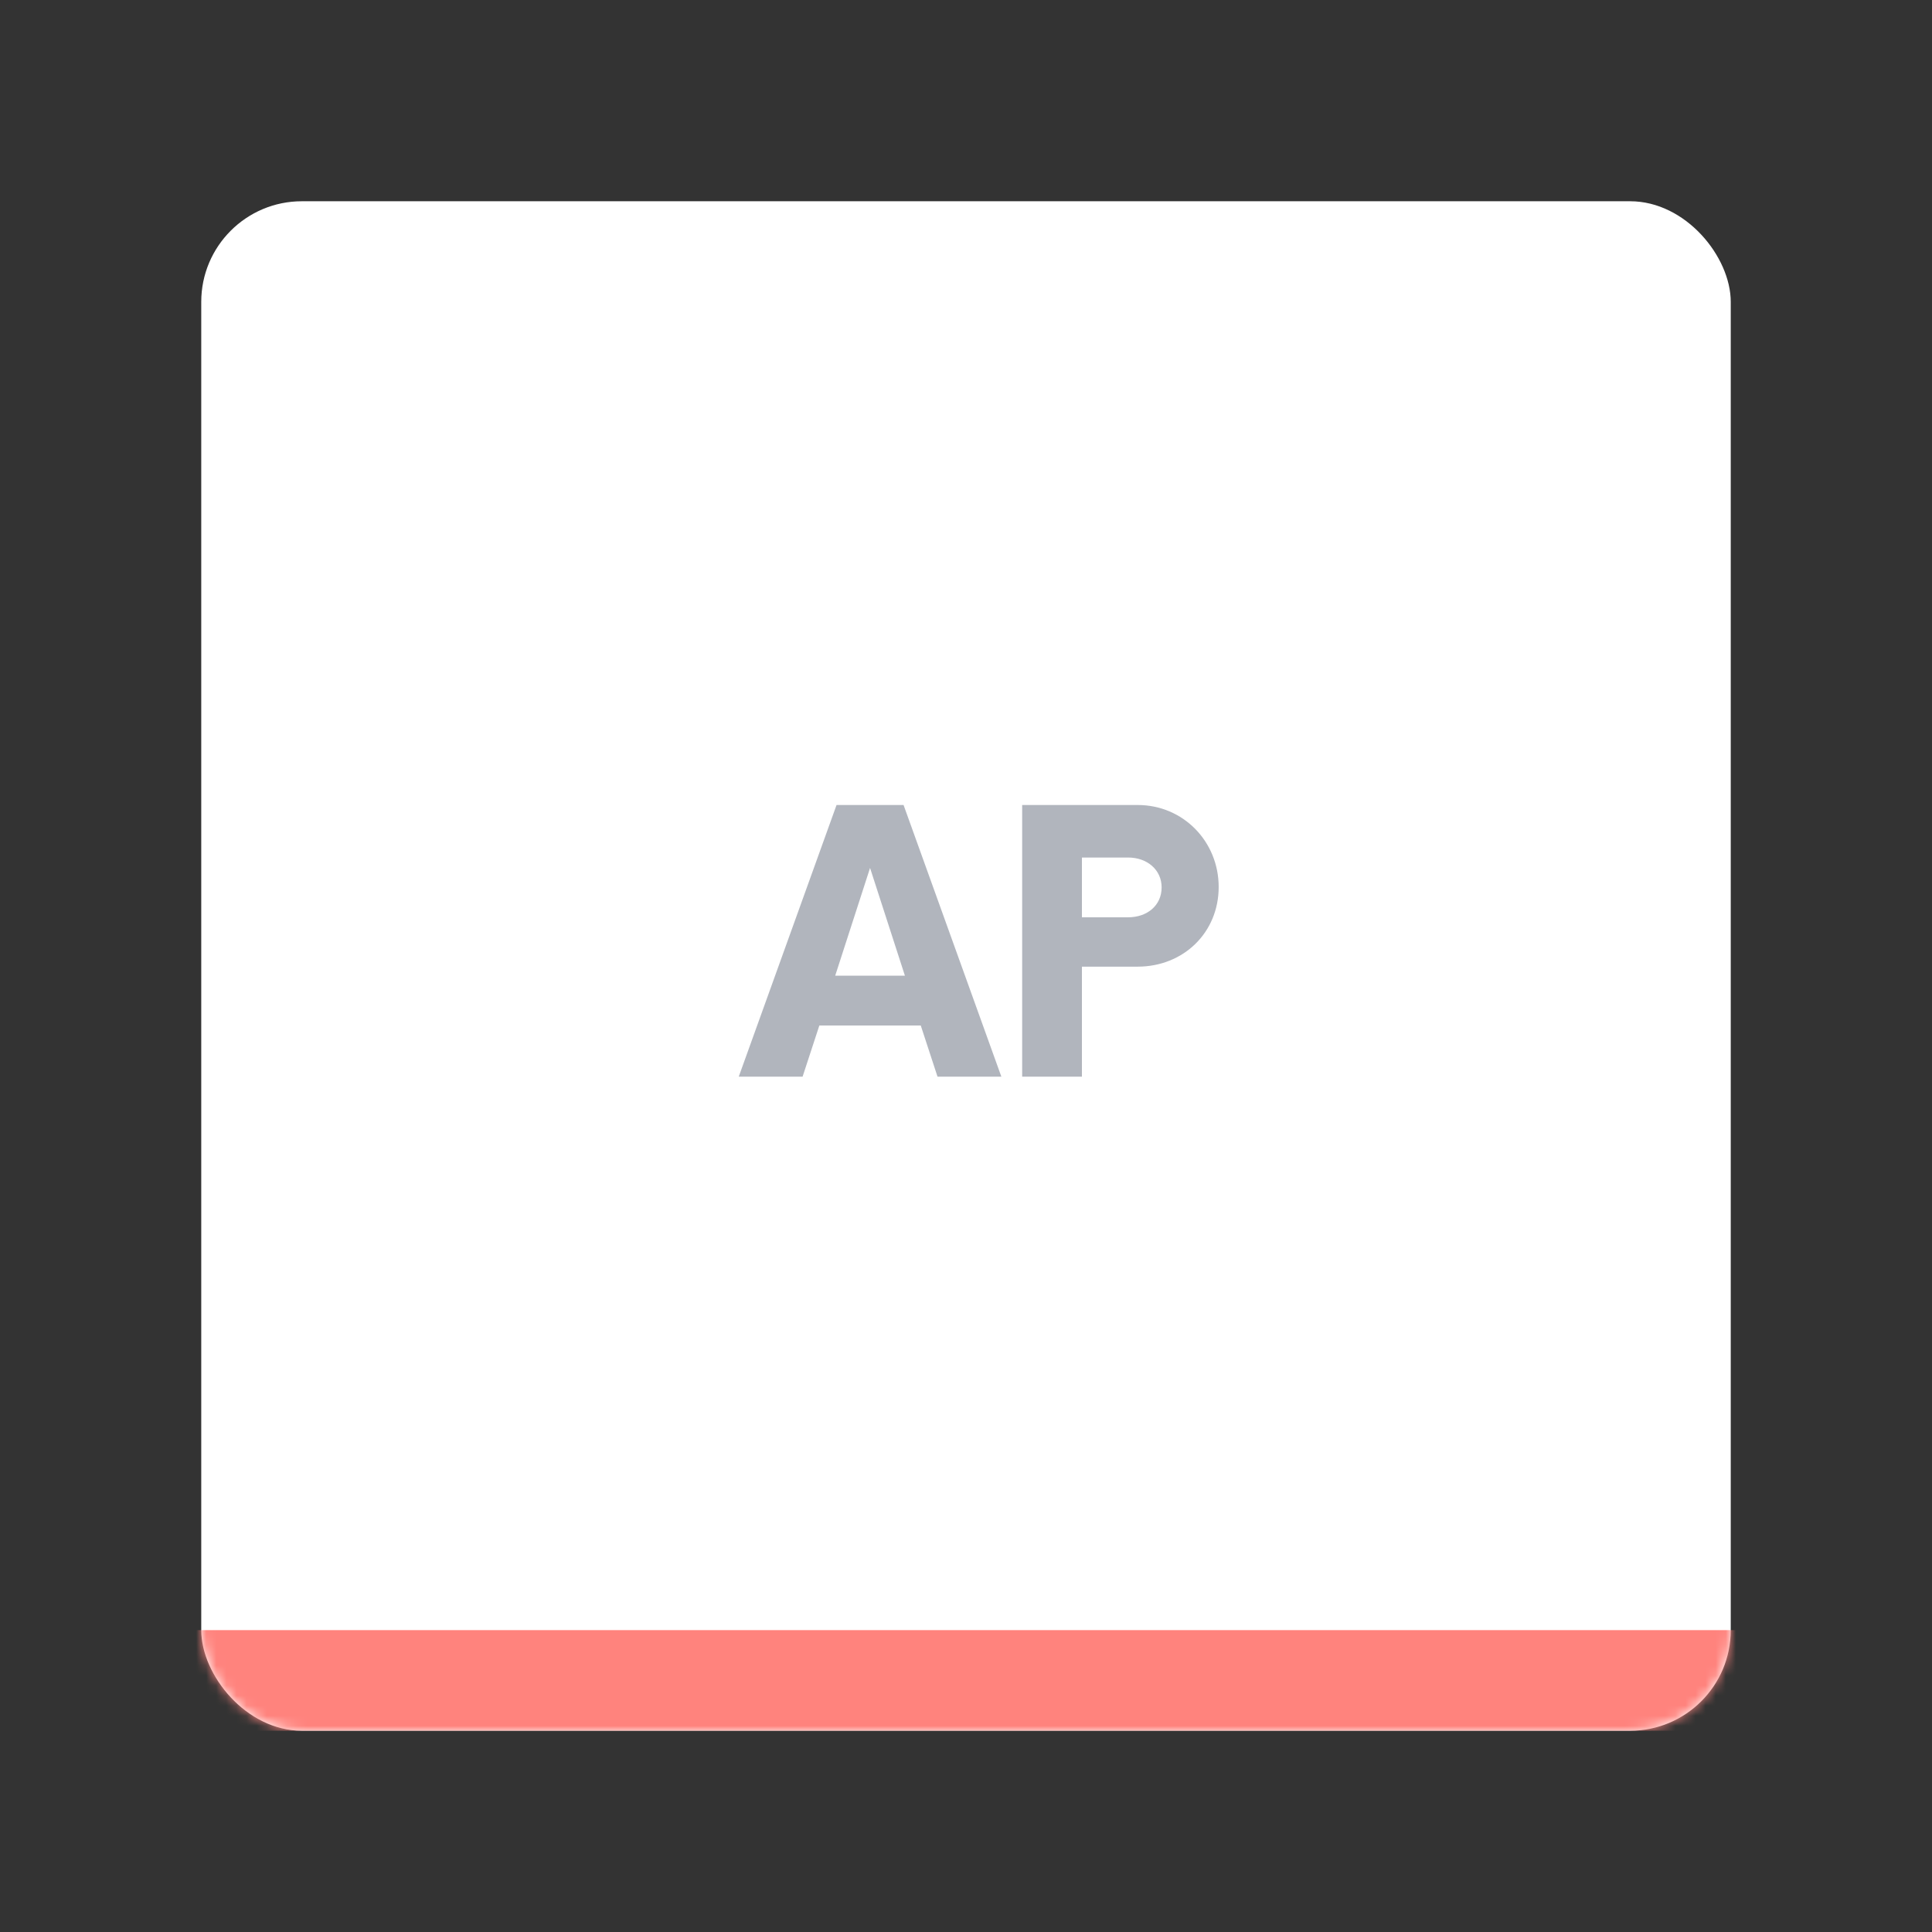 <svg xmlns="http://www.w3.org/2000/svg" width="192" height="192" fill="none"><rect width="100%" height="100%" fill="#333333" stroke="none"/><rect width="152" height="152" x="20" y="20" fill="#fff" rx="10"/><mask id="a" width="152" height="152" x="20" y="20" maskUnits="userSpaceOnUse" style="mask-type:luminance"><rect width="152" height="152" x="20" y="20" fill="#fff" rx="10"/></mask><g mask="url(#a)"><path fill="#FF837D" d="M13 162h162v10H13z"/></g><path fill="#B1B5BD" d="M93.17 107h6.345l-9.72-27h-6.66l-9.72 27h6.345l1.665-5.085h10.08L93.17 107ZM83 96.965l3.465-10.71 3.465 10.71H83ZM113.056 80h-11.475v27h5.94V96.065h5.535c4.545 0 8.055-3.375 8.055-7.92 0-4.5-3.51-8.145-8.055-8.145Zm-.945 11.16h-4.59v-5.94h4.59c1.89 0 3.33 1.215 3.33 2.97 0 1.8-1.44 2.97-3.33 2.97Z"/></svg>